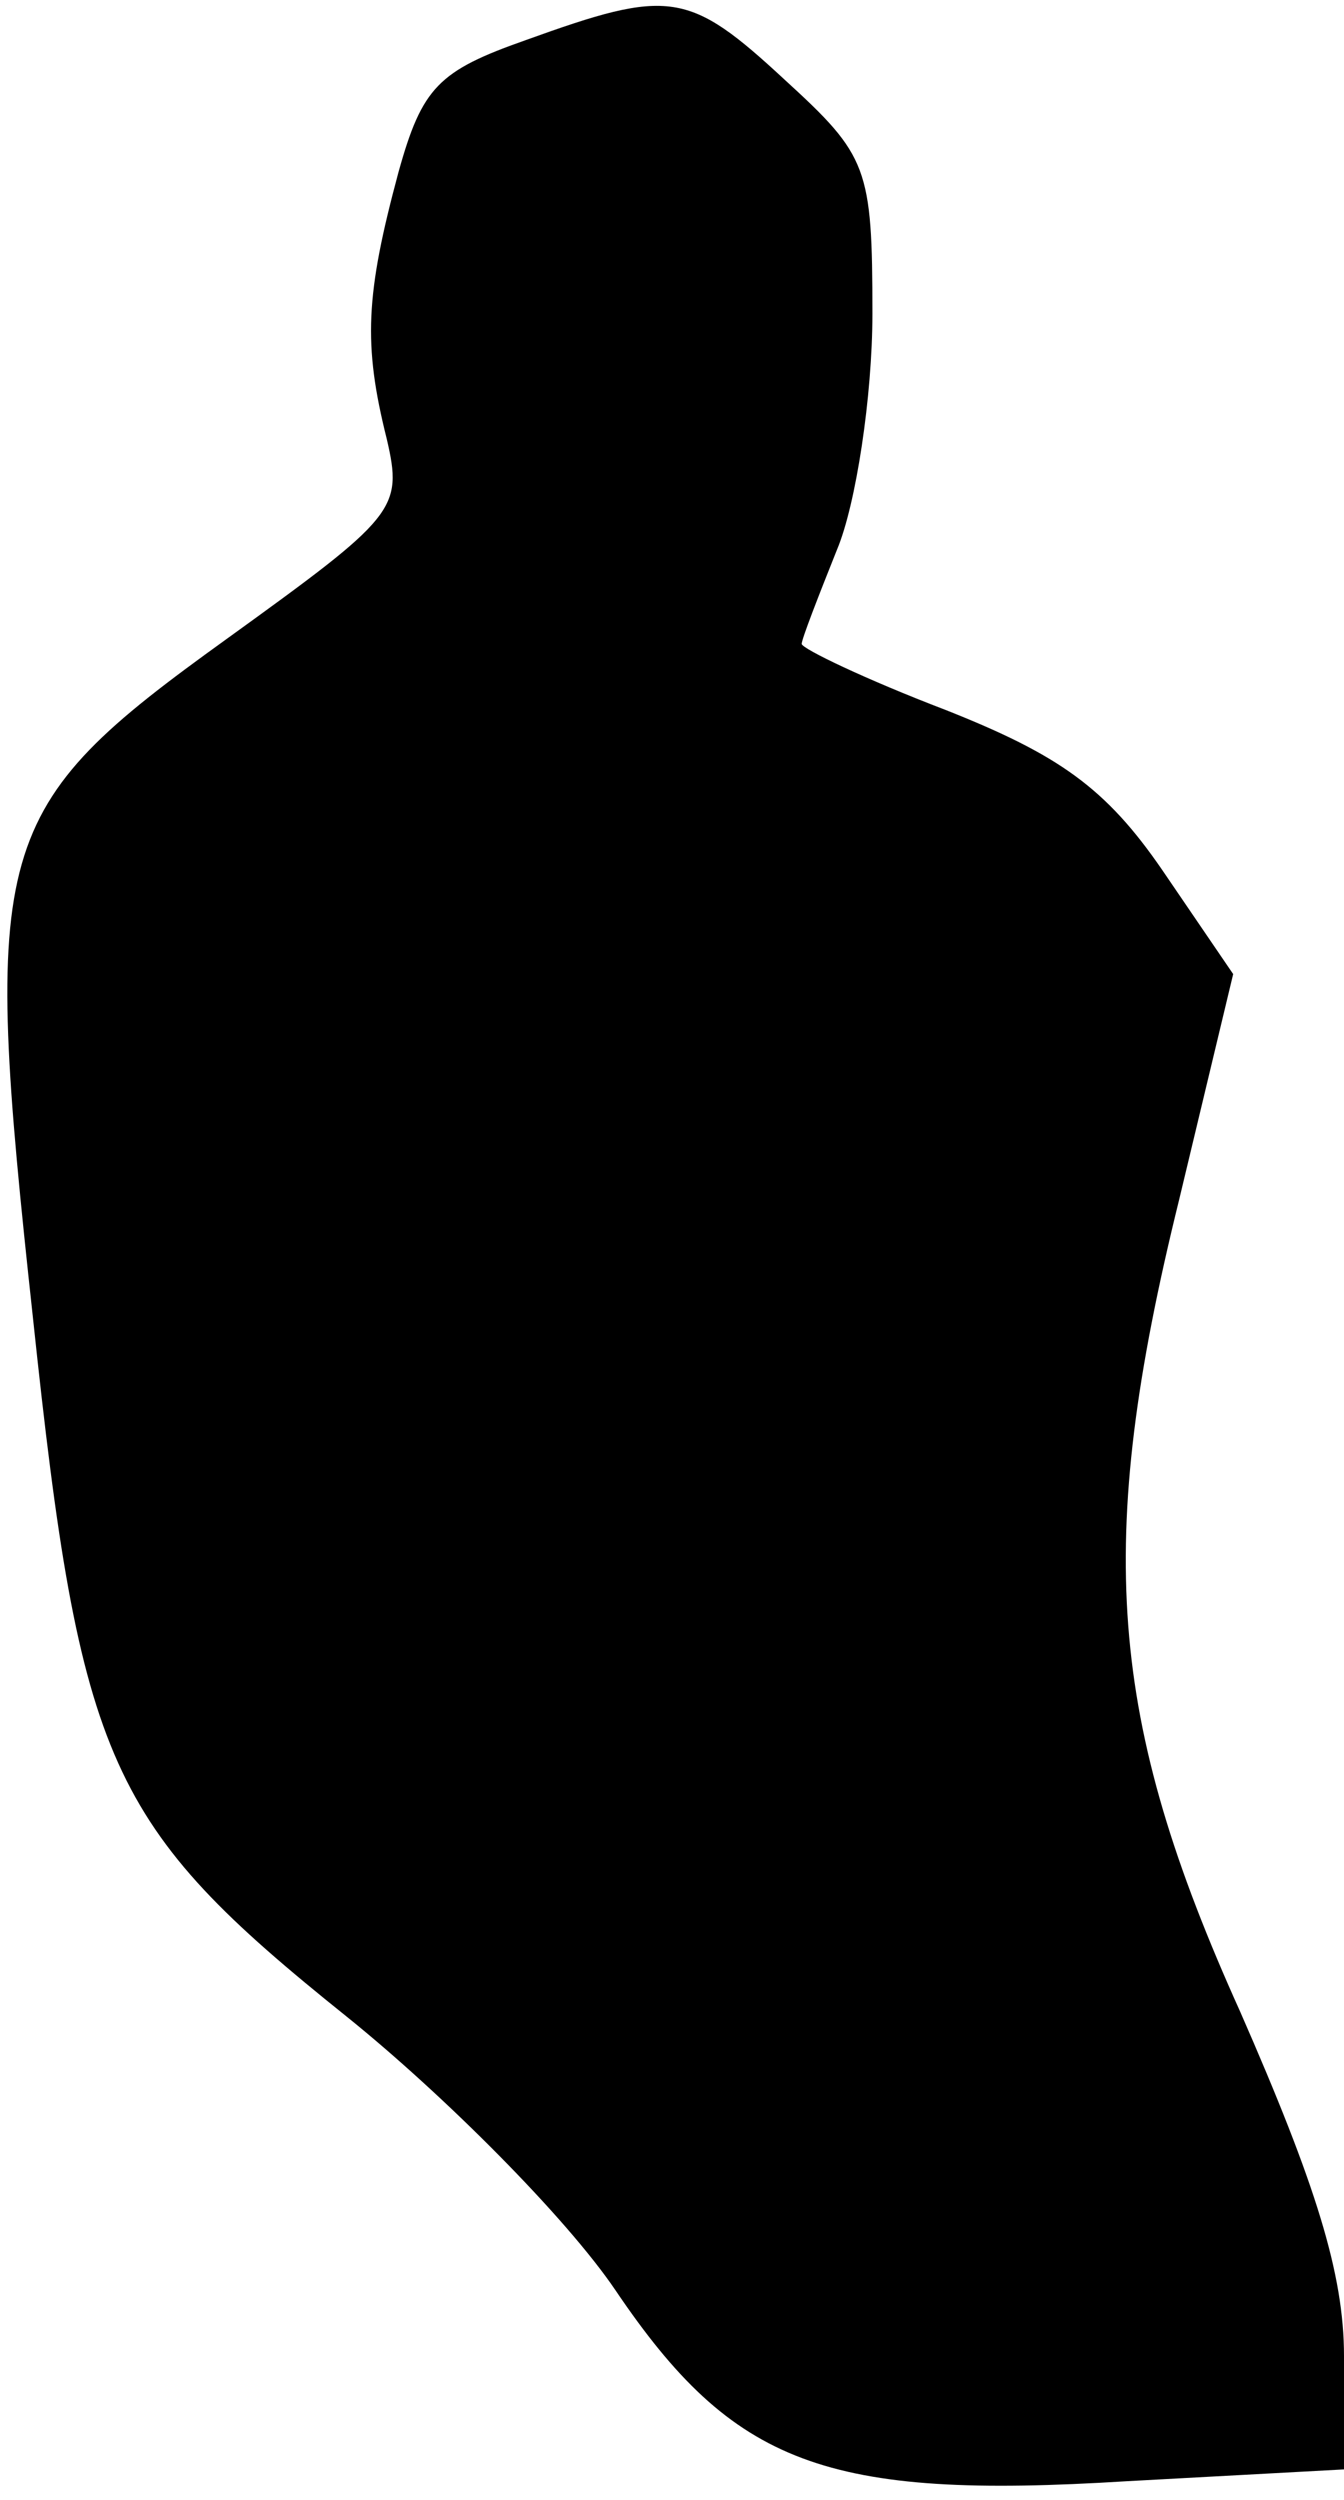 <?xml version="1.0" standalone="no"?>
<!DOCTYPE svg PUBLIC "-//W3C//DTD SVG 20010904//EN"
 "http://www.w3.org/TR/2001/REC-SVG-20010904/DTD/svg10.dtd">
<svg version="1.0" xmlns="http://www.w3.org/2000/svg"
 width="57pt" height="106pt" viewBox="0 0 57 106"
 preserveAspectRatio="xMidYMid meet">
<g transform="translate(0,106) scale(0.1,-0.1)"
fill="#000000" stroke="none">
<path fill="#000000" stroke="none" d="M223 1043 c-37 -13 -44 -20 -54 -56
-14 -52 -15 -73 -5 -113 7 -30 4 -33 -68 -85 -100 -72 -104 -86 -82 -288 20
-189 32 -215 133 -296 41 -33 93 -85 114 -116 50 -74 89 -89 217 -81 l92 5 0
48 c0 35 -12 73 -44 146 -56 124 -62 198 -26 344 l23 96 -30 44 c-24 35 -44
49 -92 68 -34 13 -61 26 -61 28 0 2 7 20 15 40 8 19 15 65 15 100 0 62 -2 67
-37 99 -41 38 -49 39 -110 17z"/>
</g>
</svg>

